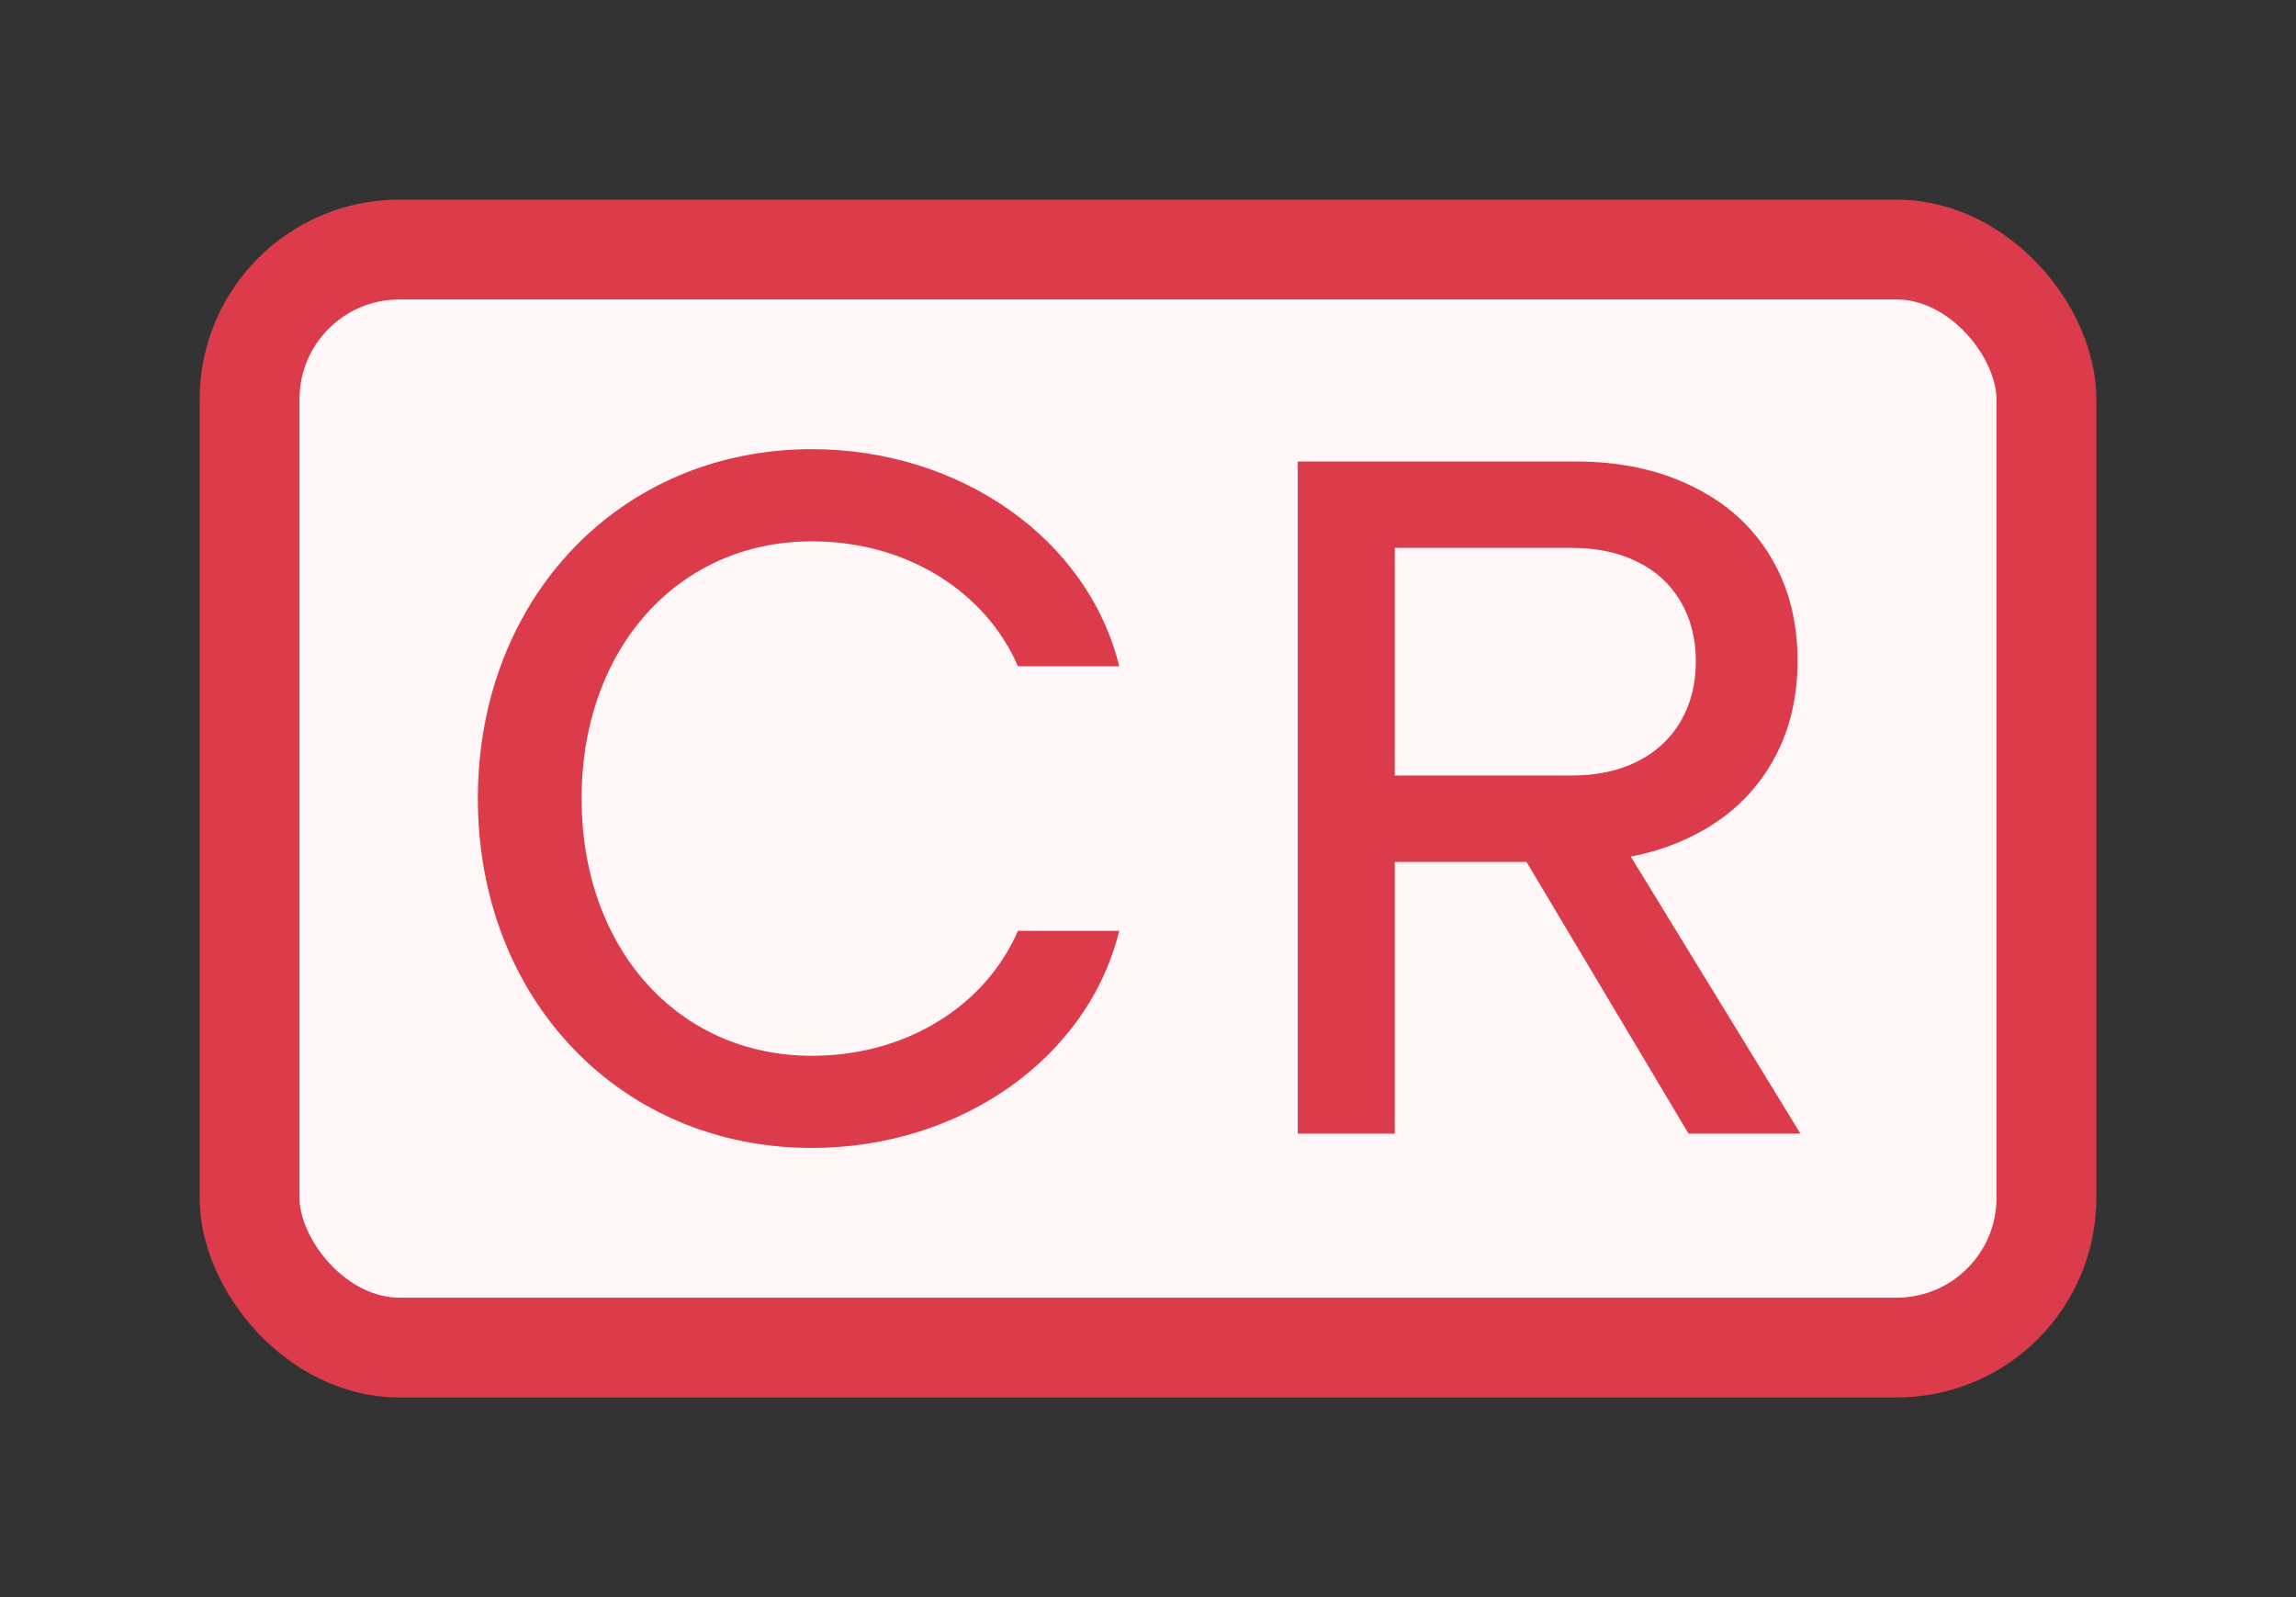 <svg width="23" height="16" viewBox="0 0 23 16" fill="none" xmlns="http://www.w3.org/2000/svg">
<rect x="0" y="0" width="23" height="16" fill="#333333" stroke="none"/>
<rect x="2.5" y="2.5" width="18" height="11" rx="1.5" fill="#FFF7F7" stroke="#DB3B4B"/>
<path d="M8.132 11.5C9.621 11.5 10.898 10.601 11.212 9.325H10.197C9.882 10.055 9.104 10.577 8.132 10.577C6.793 10.577 5.826 9.503 5.826 8C5.826 6.497 6.793 5.423 8.132 5.423C9.104 5.423 9.882 5.945 10.197 6.675H11.212C10.898 5.399 9.621 4.5 8.132 4.5C6.213 4.5 4.787 5.994 4.787 8C4.787 10.006 6.213 11.5 8.132 11.5Z" fill="#DB3B4B"/>
<path d="M15.14 8.38H16.213L18.036 11.357H16.915L15.14 8.38ZM13 4.623H15.78C16.226 4.623 16.617 4.706 16.954 4.873C17.291 5.037 17.55 5.269 17.733 5.571C17.916 5.872 18.007 6.222 18.007 6.619C18.007 7.02 17.914 7.373 17.728 7.677C17.542 7.982 17.278 8.218 16.935 8.384C16.595 8.551 16.197 8.635 15.742 8.635H13.972V11.357H13V4.623ZM15.751 7.769C15.998 7.769 16.215 7.722 16.401 7.629C16.587 7.536 16.731 7.403 16.834 7.23C16.936 7.057 16.988 6.855 16.988 6.624C16.988 6.396 16.936 6.196 16.834 6.023C16.731 5.85 16.587 5.718 16.401 5.628C16.215 5.535 15.998 5.489 15.751 5.489H13.972V7.769H15.751Z" fill="#DB3B4B"/>
</svg>
